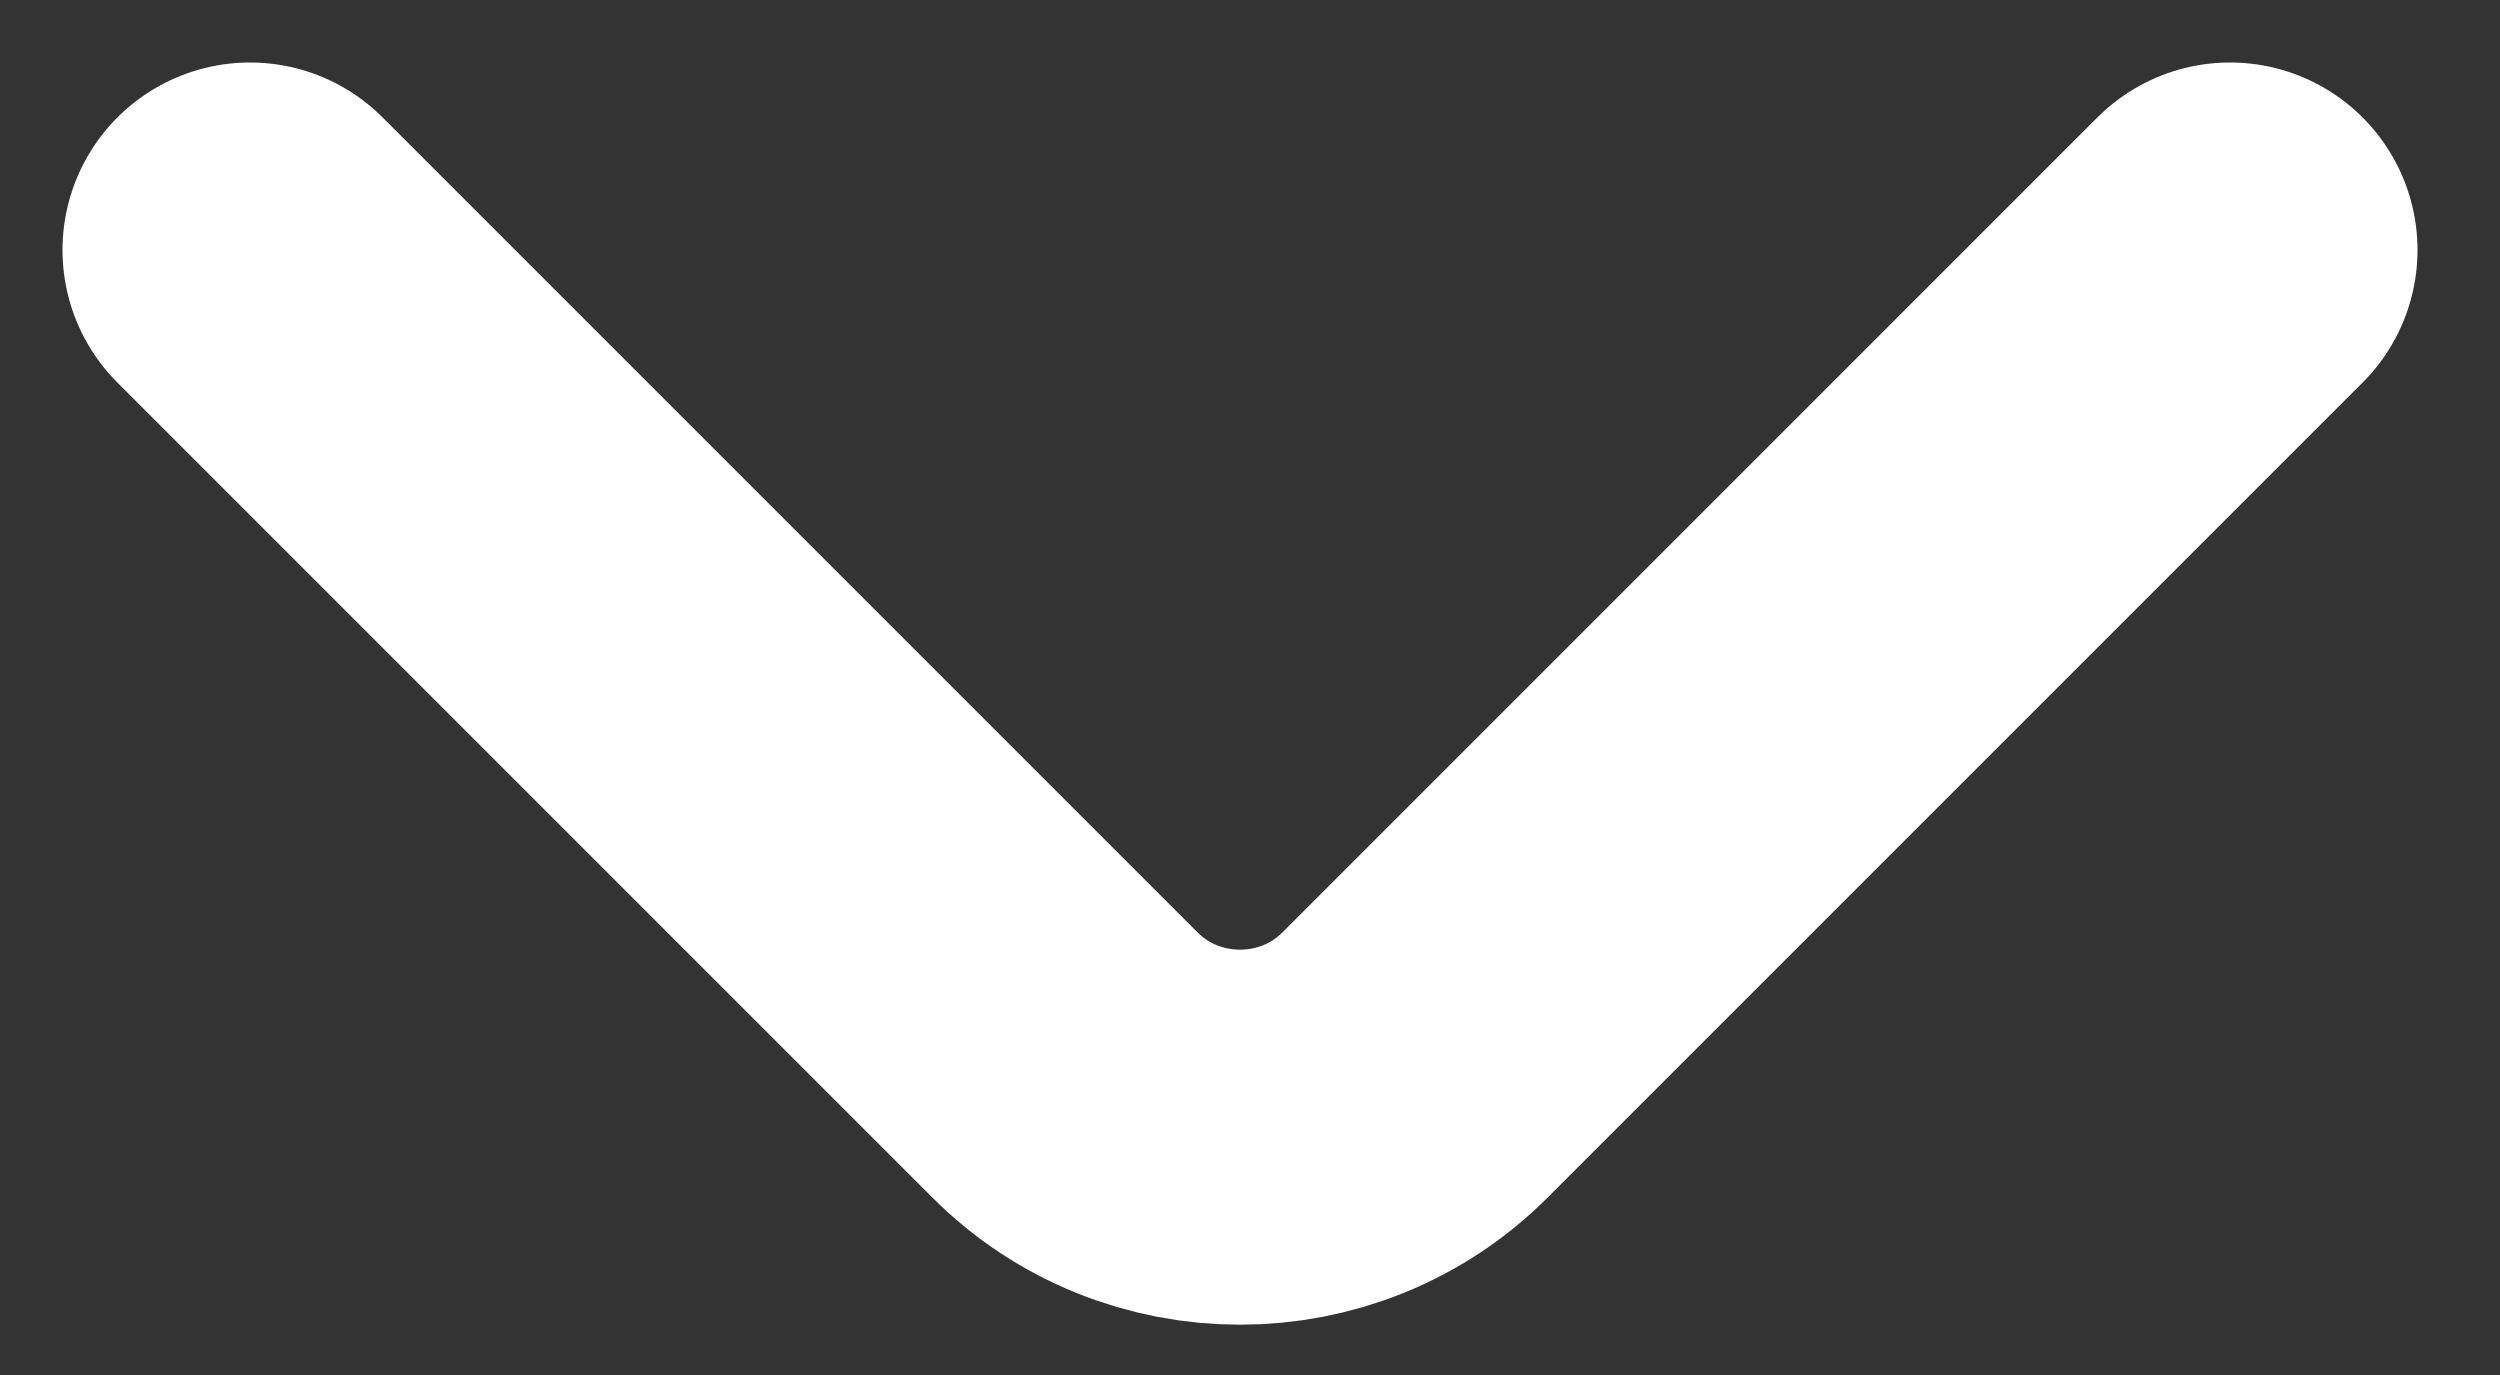 <svg width="20" height="11" viewBox="0 0 20 11" fill="none" xmlns="http://www.w3.org/2000/svg">
<rect x="0" y="0" width="20" height="11" fill="#333333" stroke="none"/>
<path d="M17.84 2L11.32 8.52C10.55 9.29 9.29 9.29 8.52 8.52L2 2" stroke="white" stroke-width="3" stroke-miterlimit="10" stroke-linecap="round" stroke-linejoin="round"/>
</svg>
